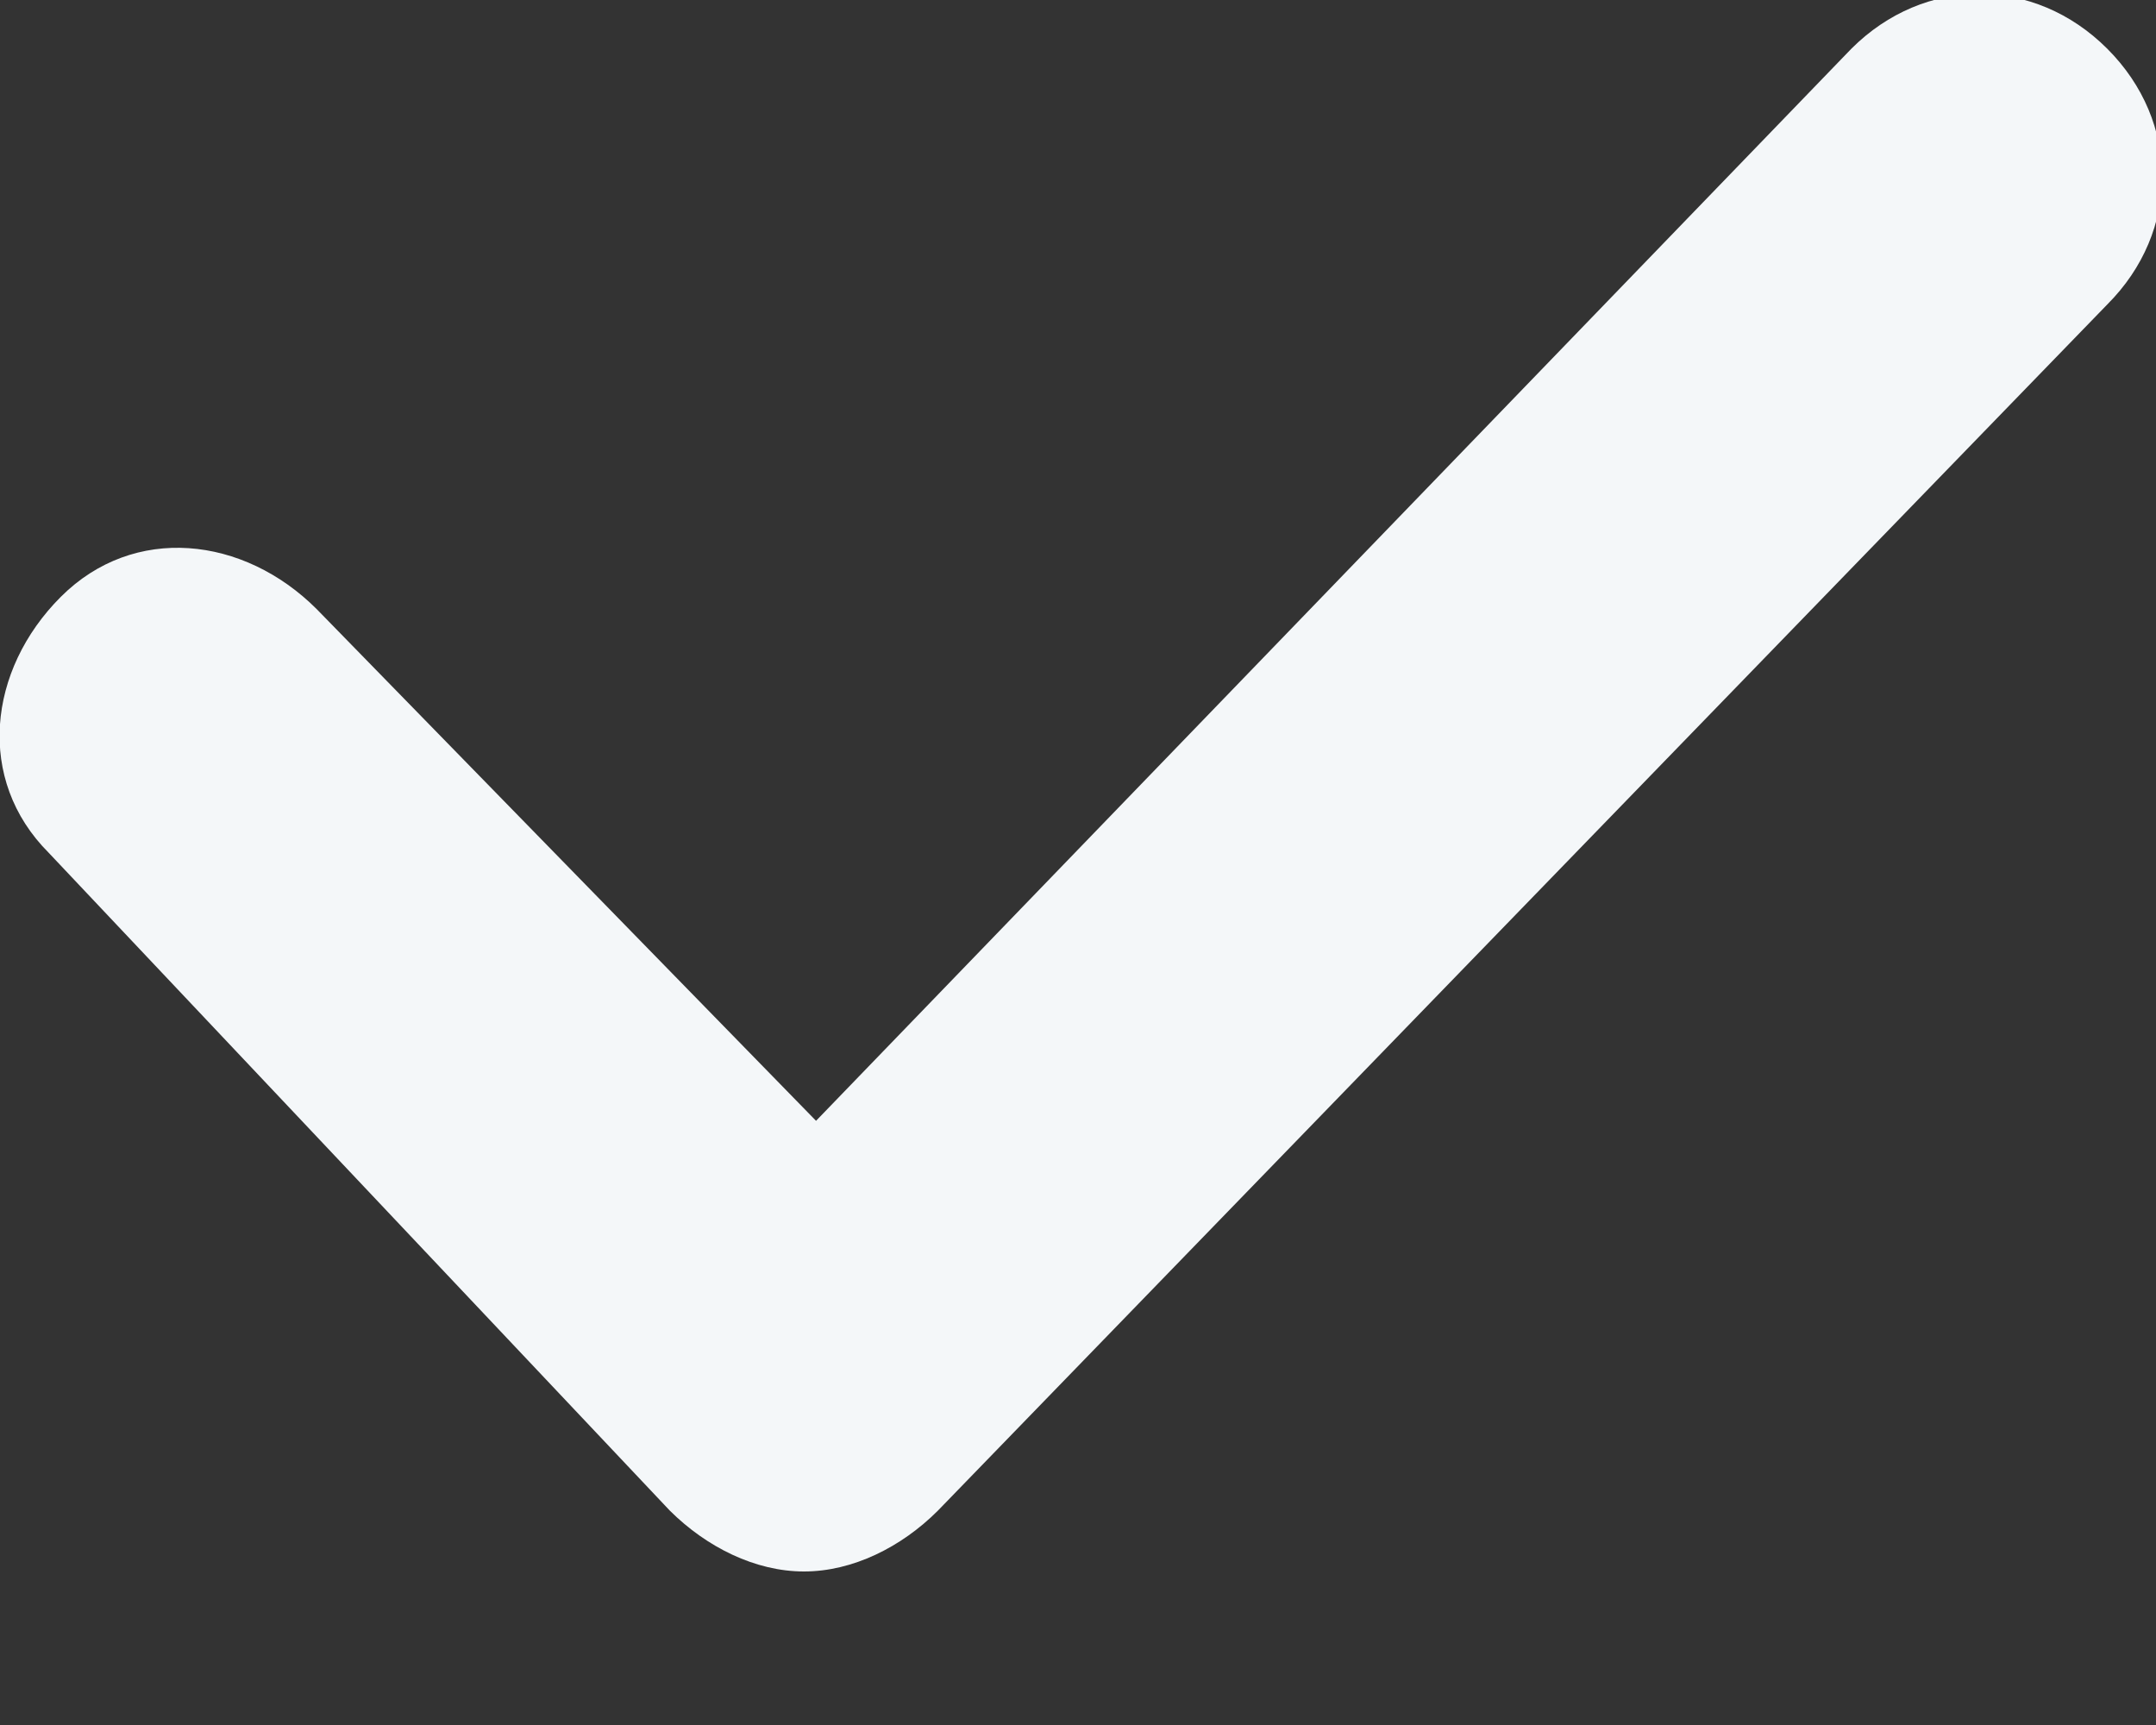 <svg width="10" height="8" viewBox="0 0 10 8" fill="none" xmlns="http://www.w3.org/2000/svg">
<rect x="0" y="0" width="10" height="8" fill="#333333" stroke="none"/>
<path d="M3.729 7.288C3.503 7.288 3.277 7.175 3.107 7.006L0.226 3.955C-0.113 3.616 -0.057 3.107 0.282 2.768C0.621 2.429 1.13 2.486 1.469 2.825L3.785 5.198L8.587 0.226C8.926 -0.113 9.435 -0.113 9.774 0.226C10.113 0.565 10.113 1.073 9.774 1.412L4.35 7.006C4.181 7.175 3.955 7.288 3.729 7.288Z" fill="#F4F7F9"/>
</svg>
